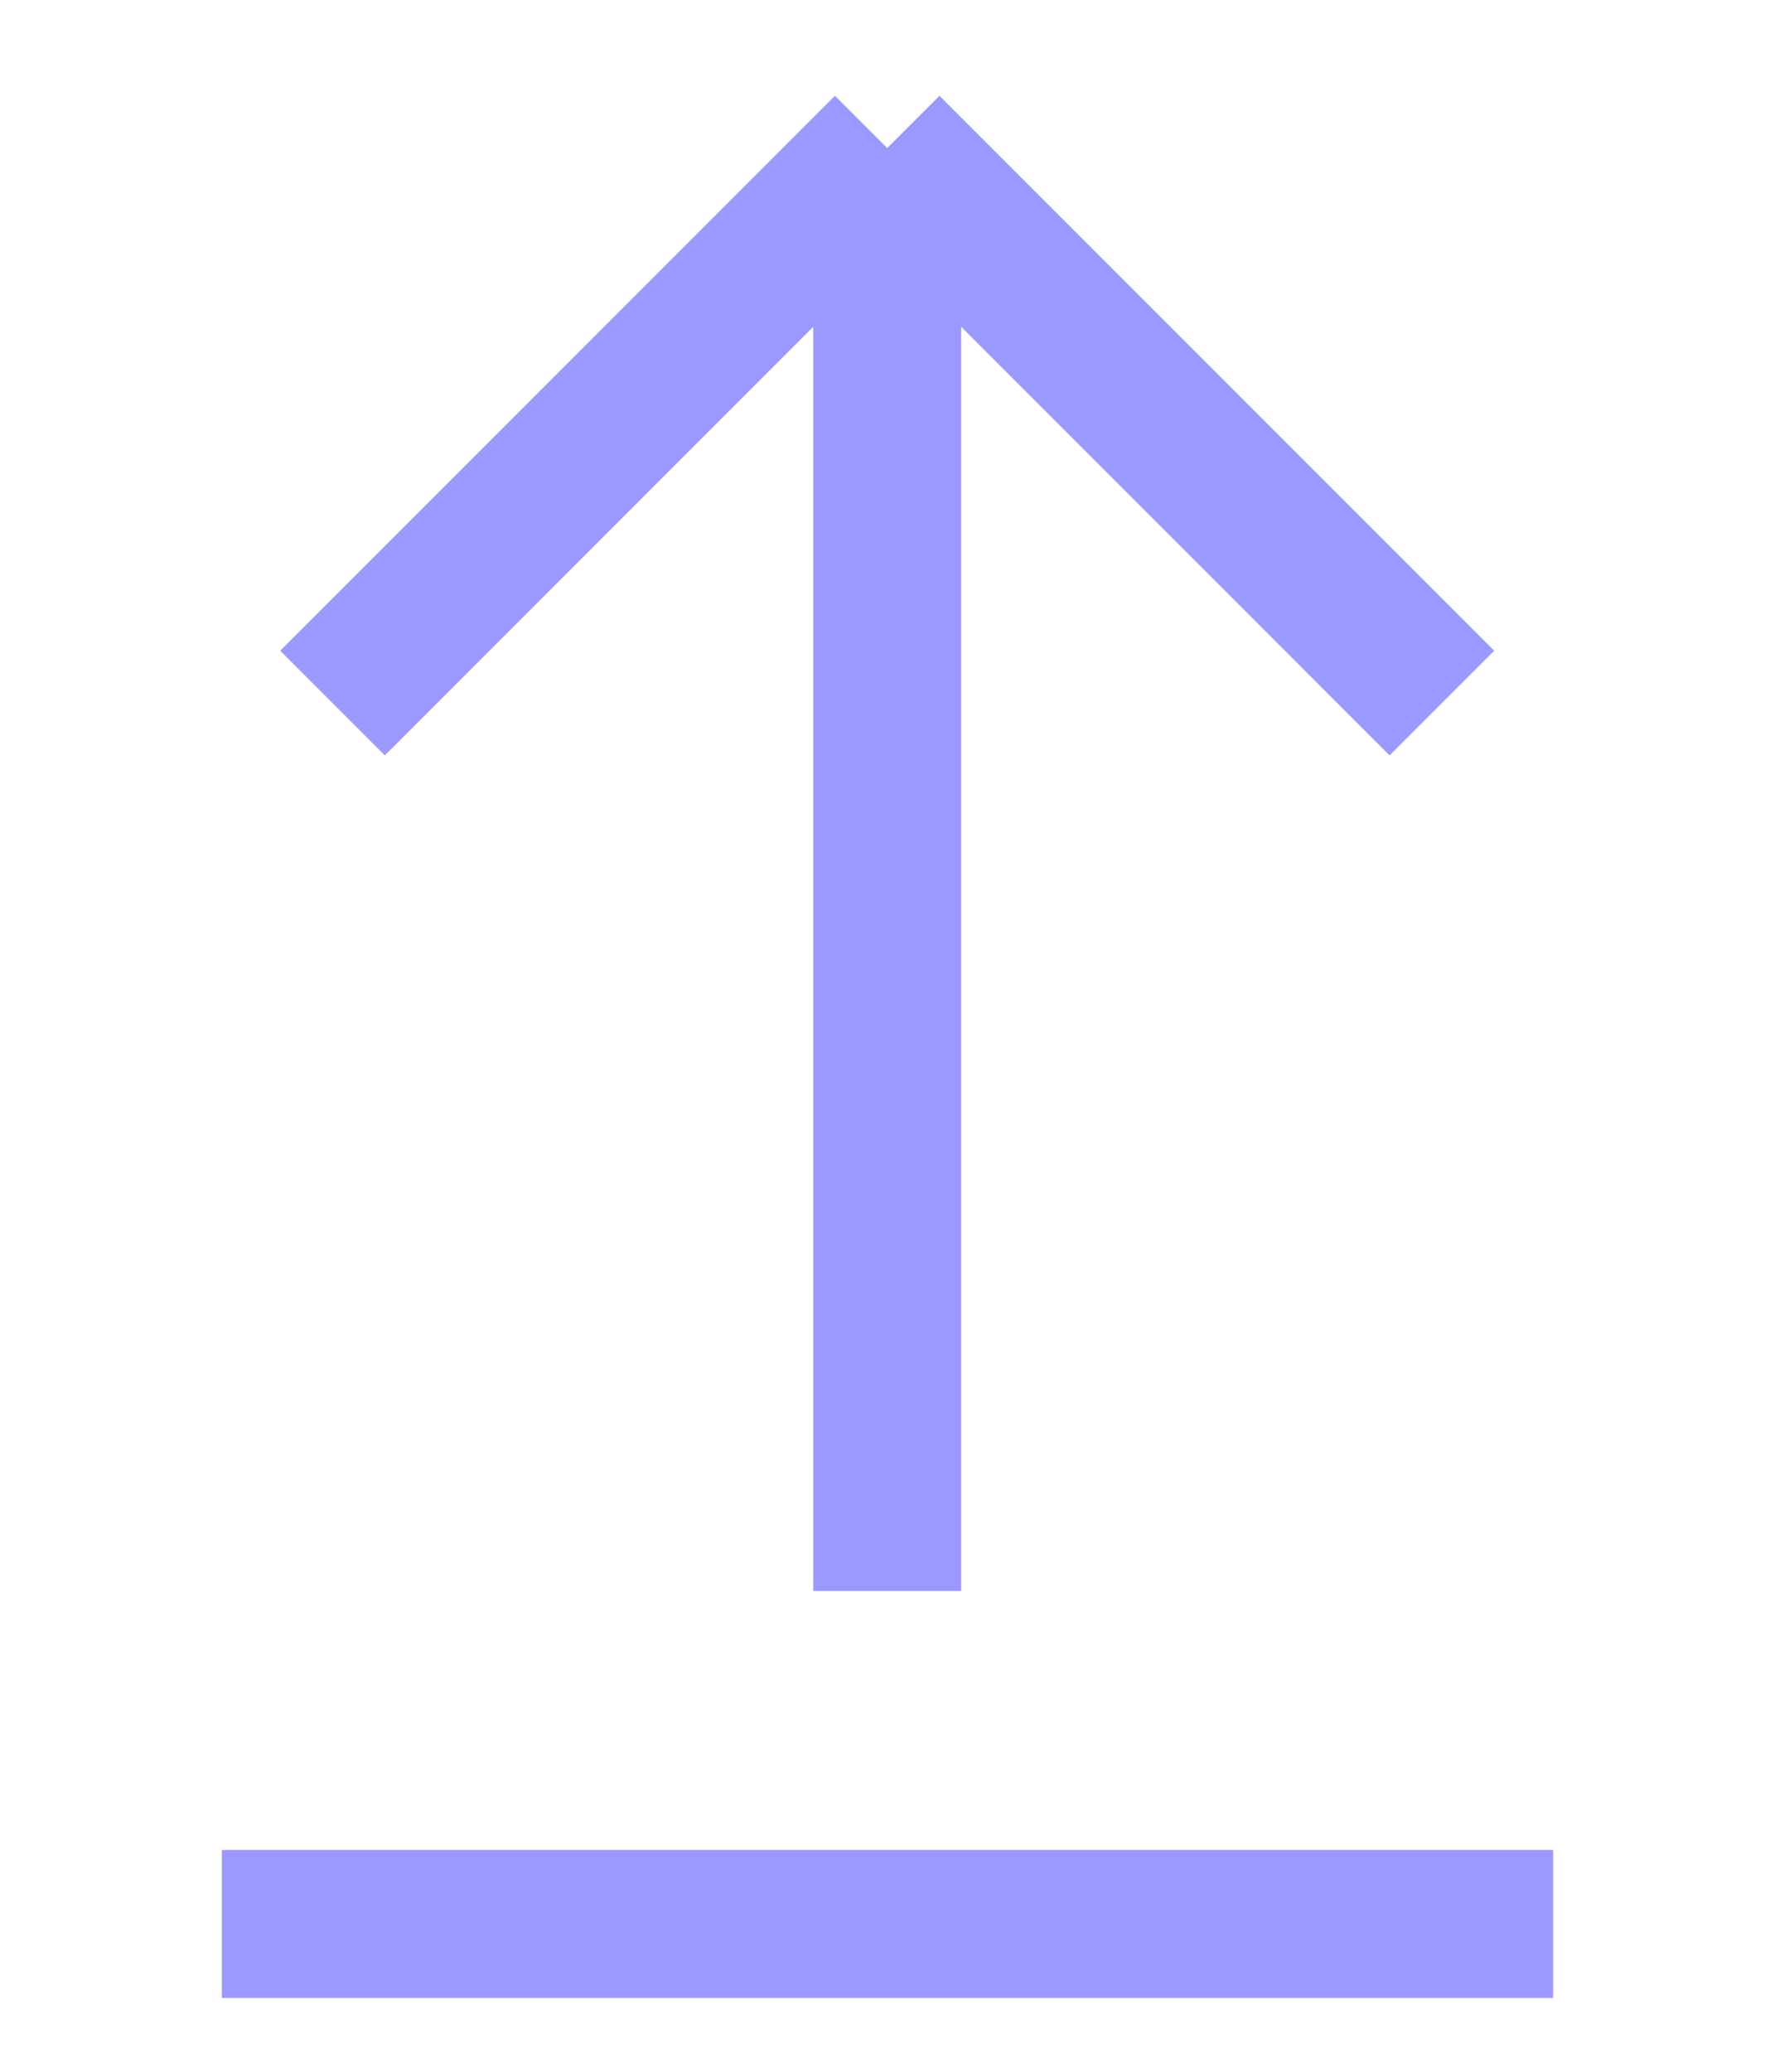 <svg width="12" height="14" viewBox="0 0 12 14" fill="none" xmlns="http://www.w3.org/2000/svg">
<path d="M9.748 4.751L5.998 1.001M5.998 1.001L2.248 4.751M5.998 1.001L5.998 10.751M1.5 13.001H10.5" stroke="#9B98FF" strokeWidth="1.8" strokeLinecap="round" strokeLinejoin="round"/>
</svg>
